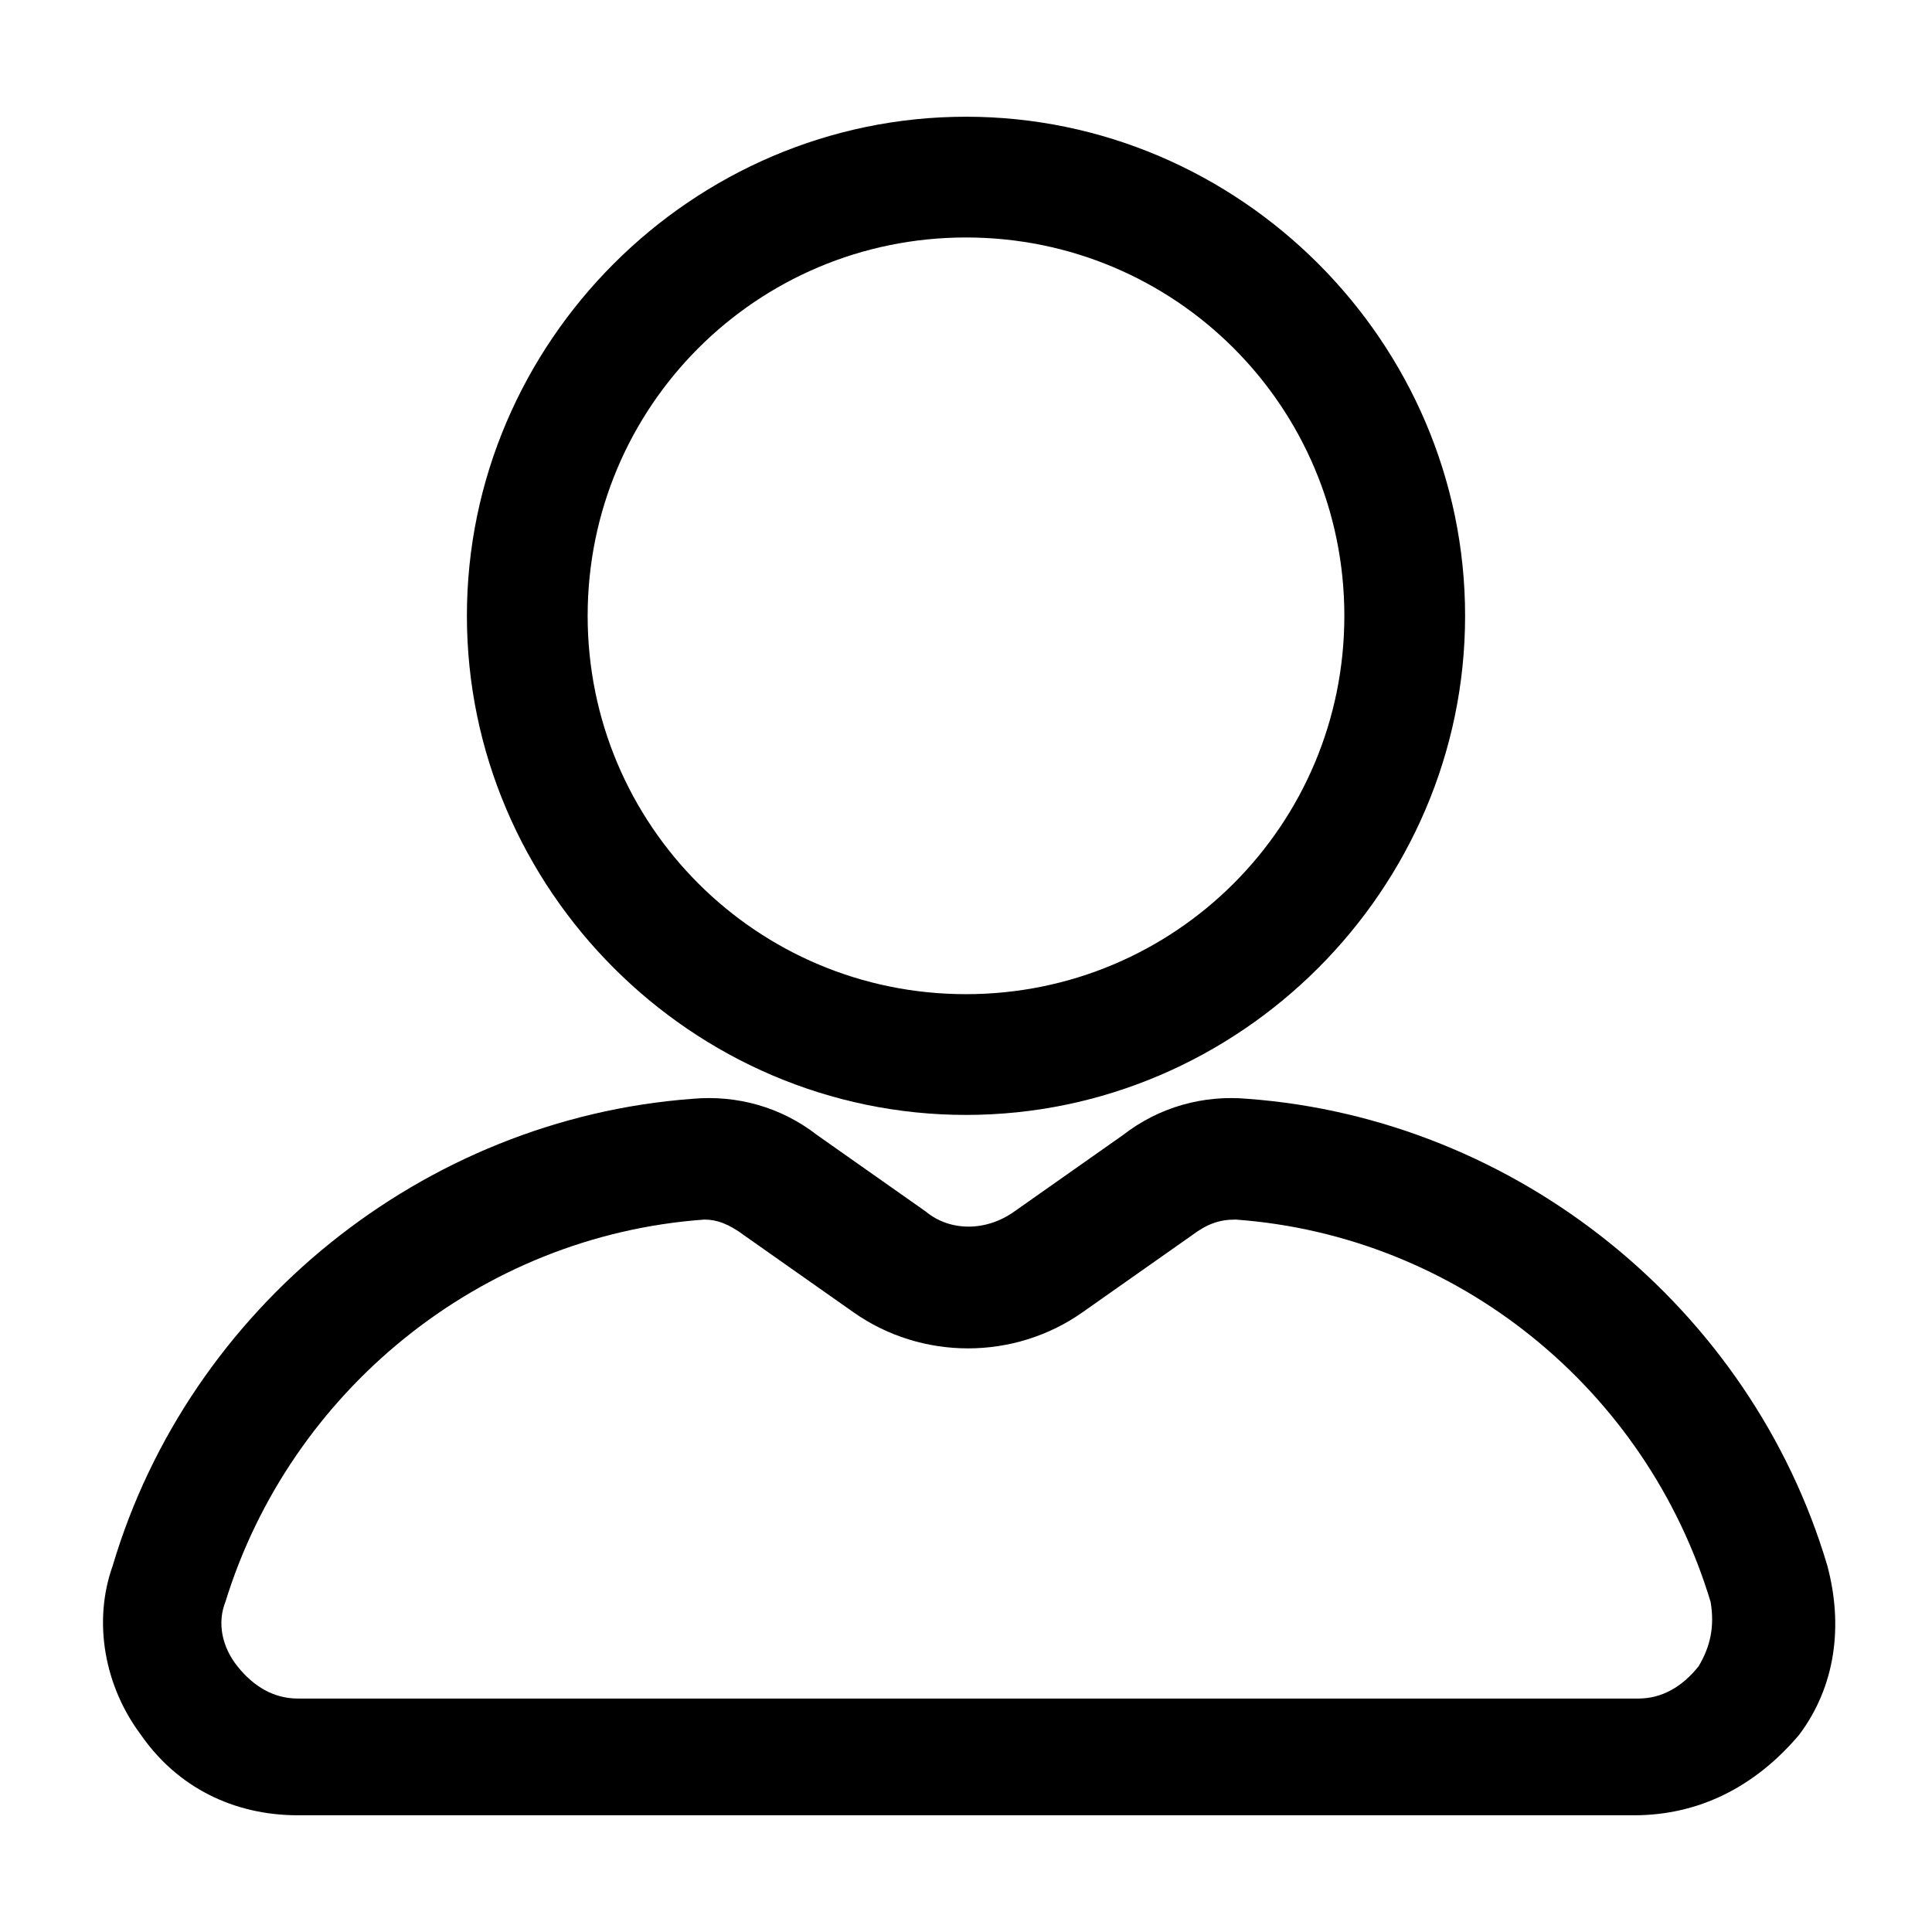 <svg t="1576199183761" class="icon" viewBox="0 0 1024 1024" version="1.1" xmlns="http://www.w3.org/2000/svg" p-id="8852" width="200" height="200">
    <path d="M512 590.933c-145.067 0-264.533-119.467-264.533-264.533 0-145.067 119.467-264.533 264.533-264.533s264.533 119.467 264.533 264.533c0 145.067-119.467 264.533-264.533 264.533z m0-465.067c-110.933 0-200.533 89.6-200.533 200.533s89.6 200.533 200.533 200.533 200.533-89.6 200.533-200.533-89.6-200.533-200.533-200.533z"
          p-id="8853"></path>
    <path d="M866.133 962.133H157.867c-34.133 0-64-14.933-83.2-42.667-19.2-25.6-25.6-59.733-14.933-89.6 40.533-136.533 164.267-236.8 307.2-247.467 23.467-2.133 46.933 4.267 66.133 19.2l57.6 40.533c12.8 10.667 32 10.667 46.933 0l57.6-40.533c19.2-14.933 42.667-21.333 66.133-19.2 142.933 10.667 266.667 110.933 307.2 247.467 8.533 32 4.267 64-14.933 89.6-23.467 27.733-53.333 42.667-87.467 42.667zM373.333 646.4c-2.133 0-2.133 0 0 0-119.467 8.533-219.733 91.733-253.867 202.667-4.267 10.667-2.133 23.467 6.4 34.133s19.2 17.067 32 17.067h710.4c12.8 0 23.467-6.4 32-17.067 6.4-10.667 8.533-21.333 6.4-34.133-34.133-113.067-134.4-194.133-251.733-202.667-8.533 0-14.933 2.133-23.467 8.533l-57.6 40.533c-36.267 25.6-85.333 25.6-121.6 0l-57.6-40.533c-8.533-6.4-14.933-8.533-21.333-8.533z"
          p-id="8854"></path>
</svg>

